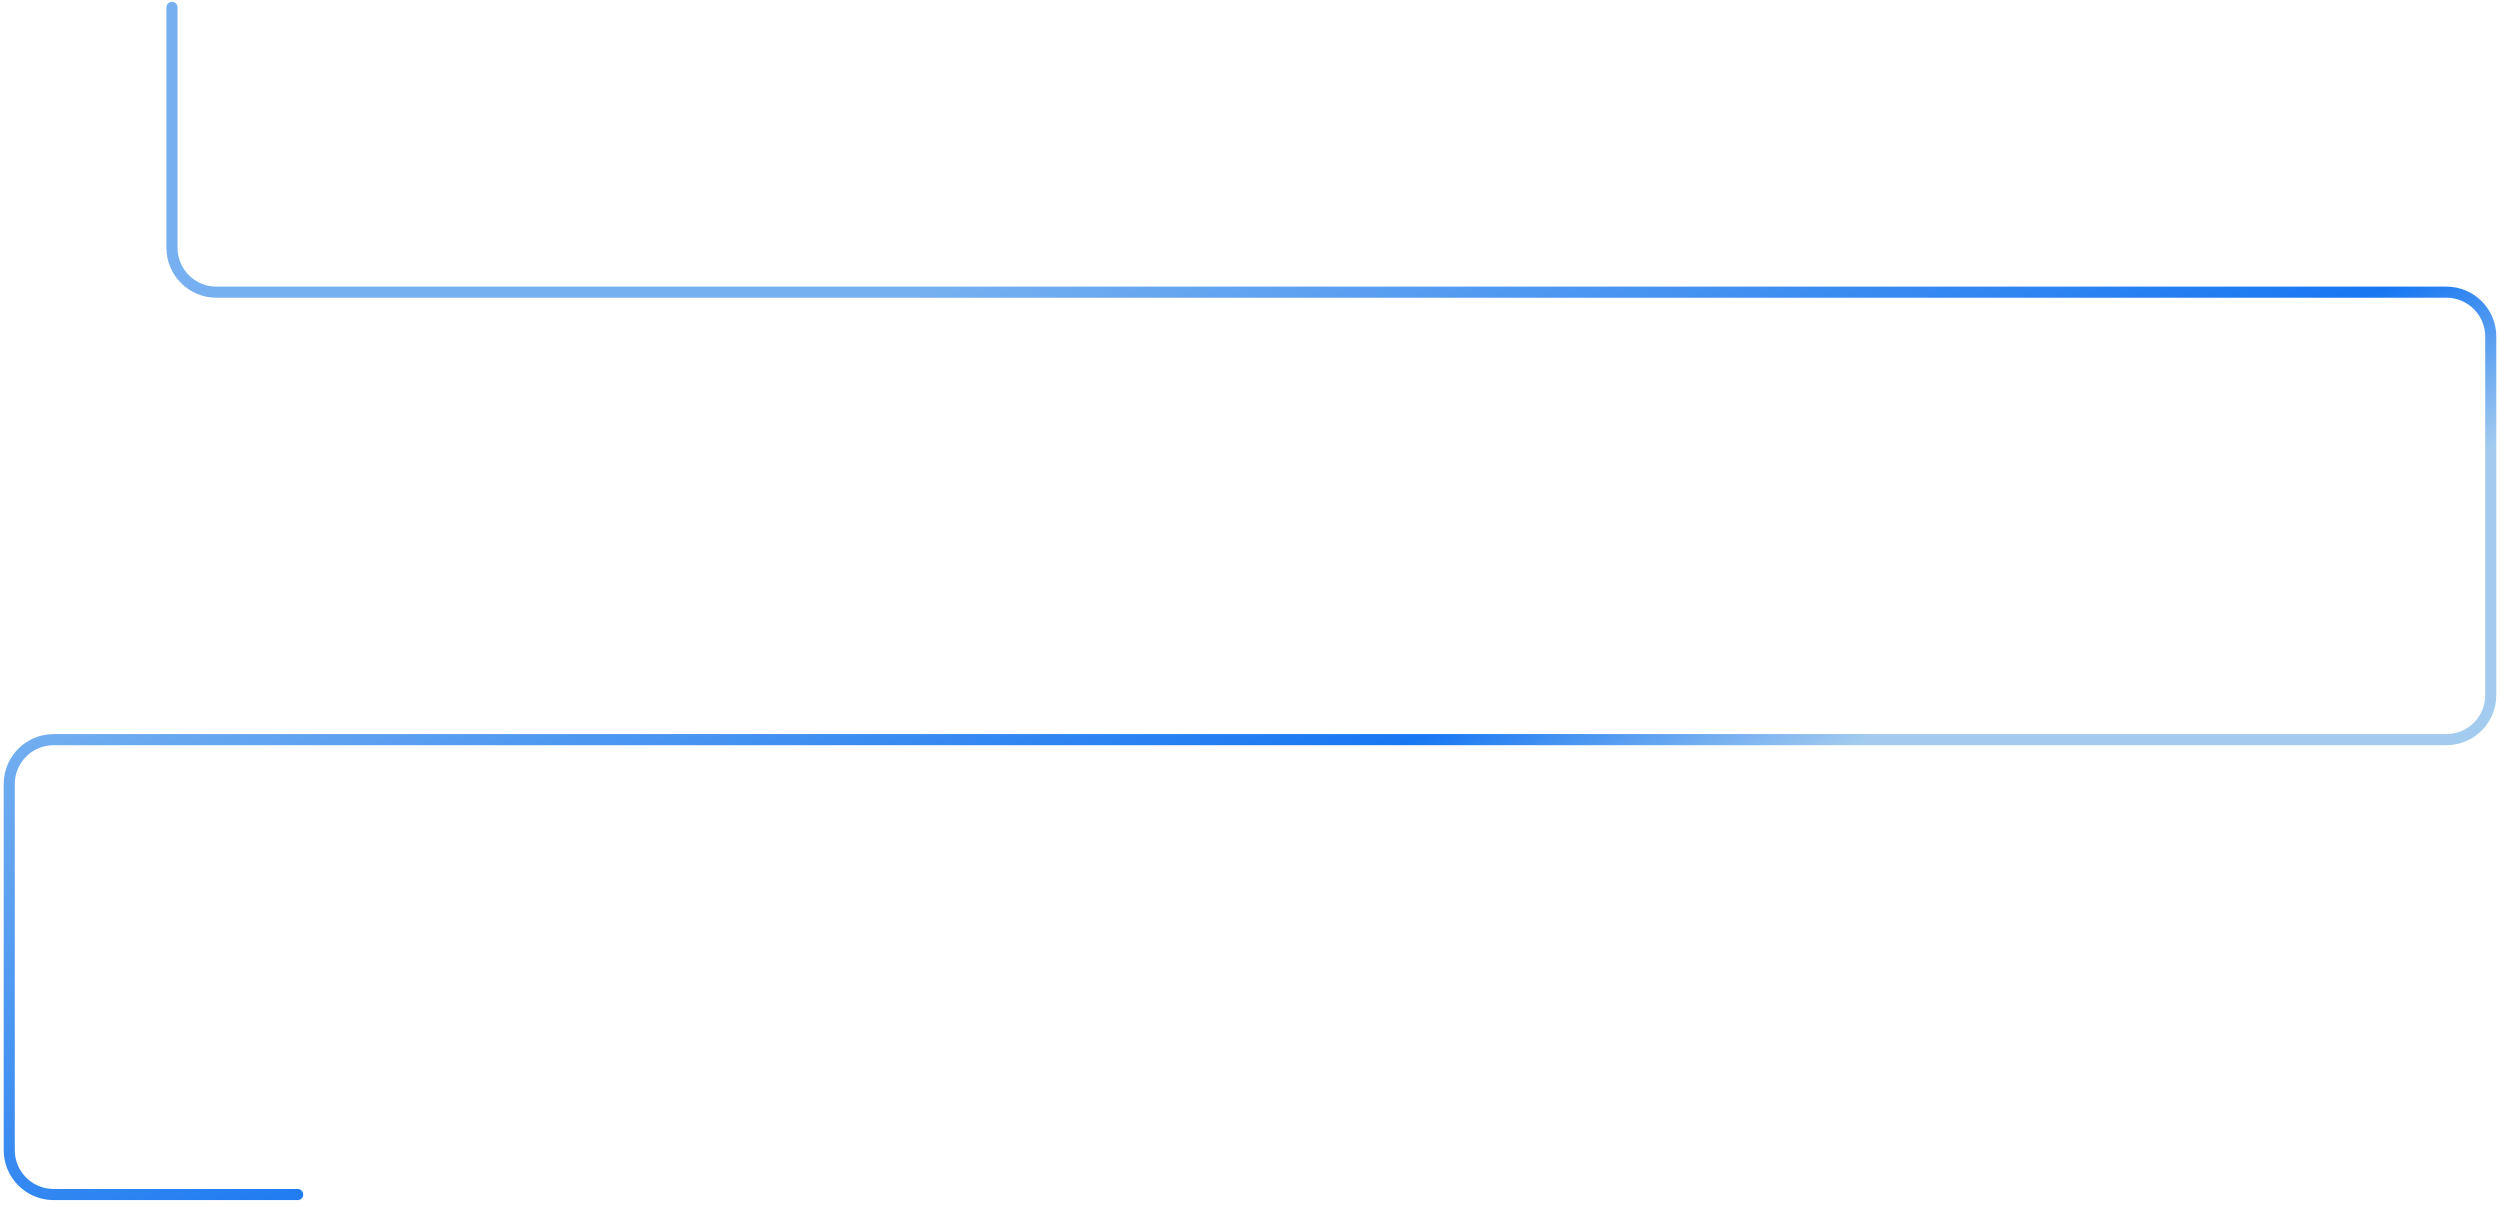 <svg width="338" height="163" viewBox="0 0 338 163" fill="none" xmlns="http://www.w3.org/2000/svg">
<path d="M23.25 1V33.5C23.25 36.814 25.936 39.5 29.25 39.5H330.75C334.064 39.5 336.75 42.186 336.75 45.5V94C336.75 97.314 334.064 100 330.75 100H7.25C3.936 100 1.25 102.686 1.25 106V155.5C1.25 158.814 3.936 161.5 7.25 161.5H40.25" stroke="url(#paint0_linear_1131_4790)" stroke-width="1.5" stroke-linecap="round"/>
<defs>
<linearGradient id="paint0_linear_1131_4790" x1="71.829" y1="48.529" x2="132.343" y2="178.559" gradientUnits="userSpaceOnUse">
<stop offset="0.096" stop-color="#76B0F0"/>
<stop offset="0.678" stop-color="#1877F2"/>
<stop offset="0.856" stop-color="#A3CBEF"/>
</linearGradient>
</defs>
</svg>
